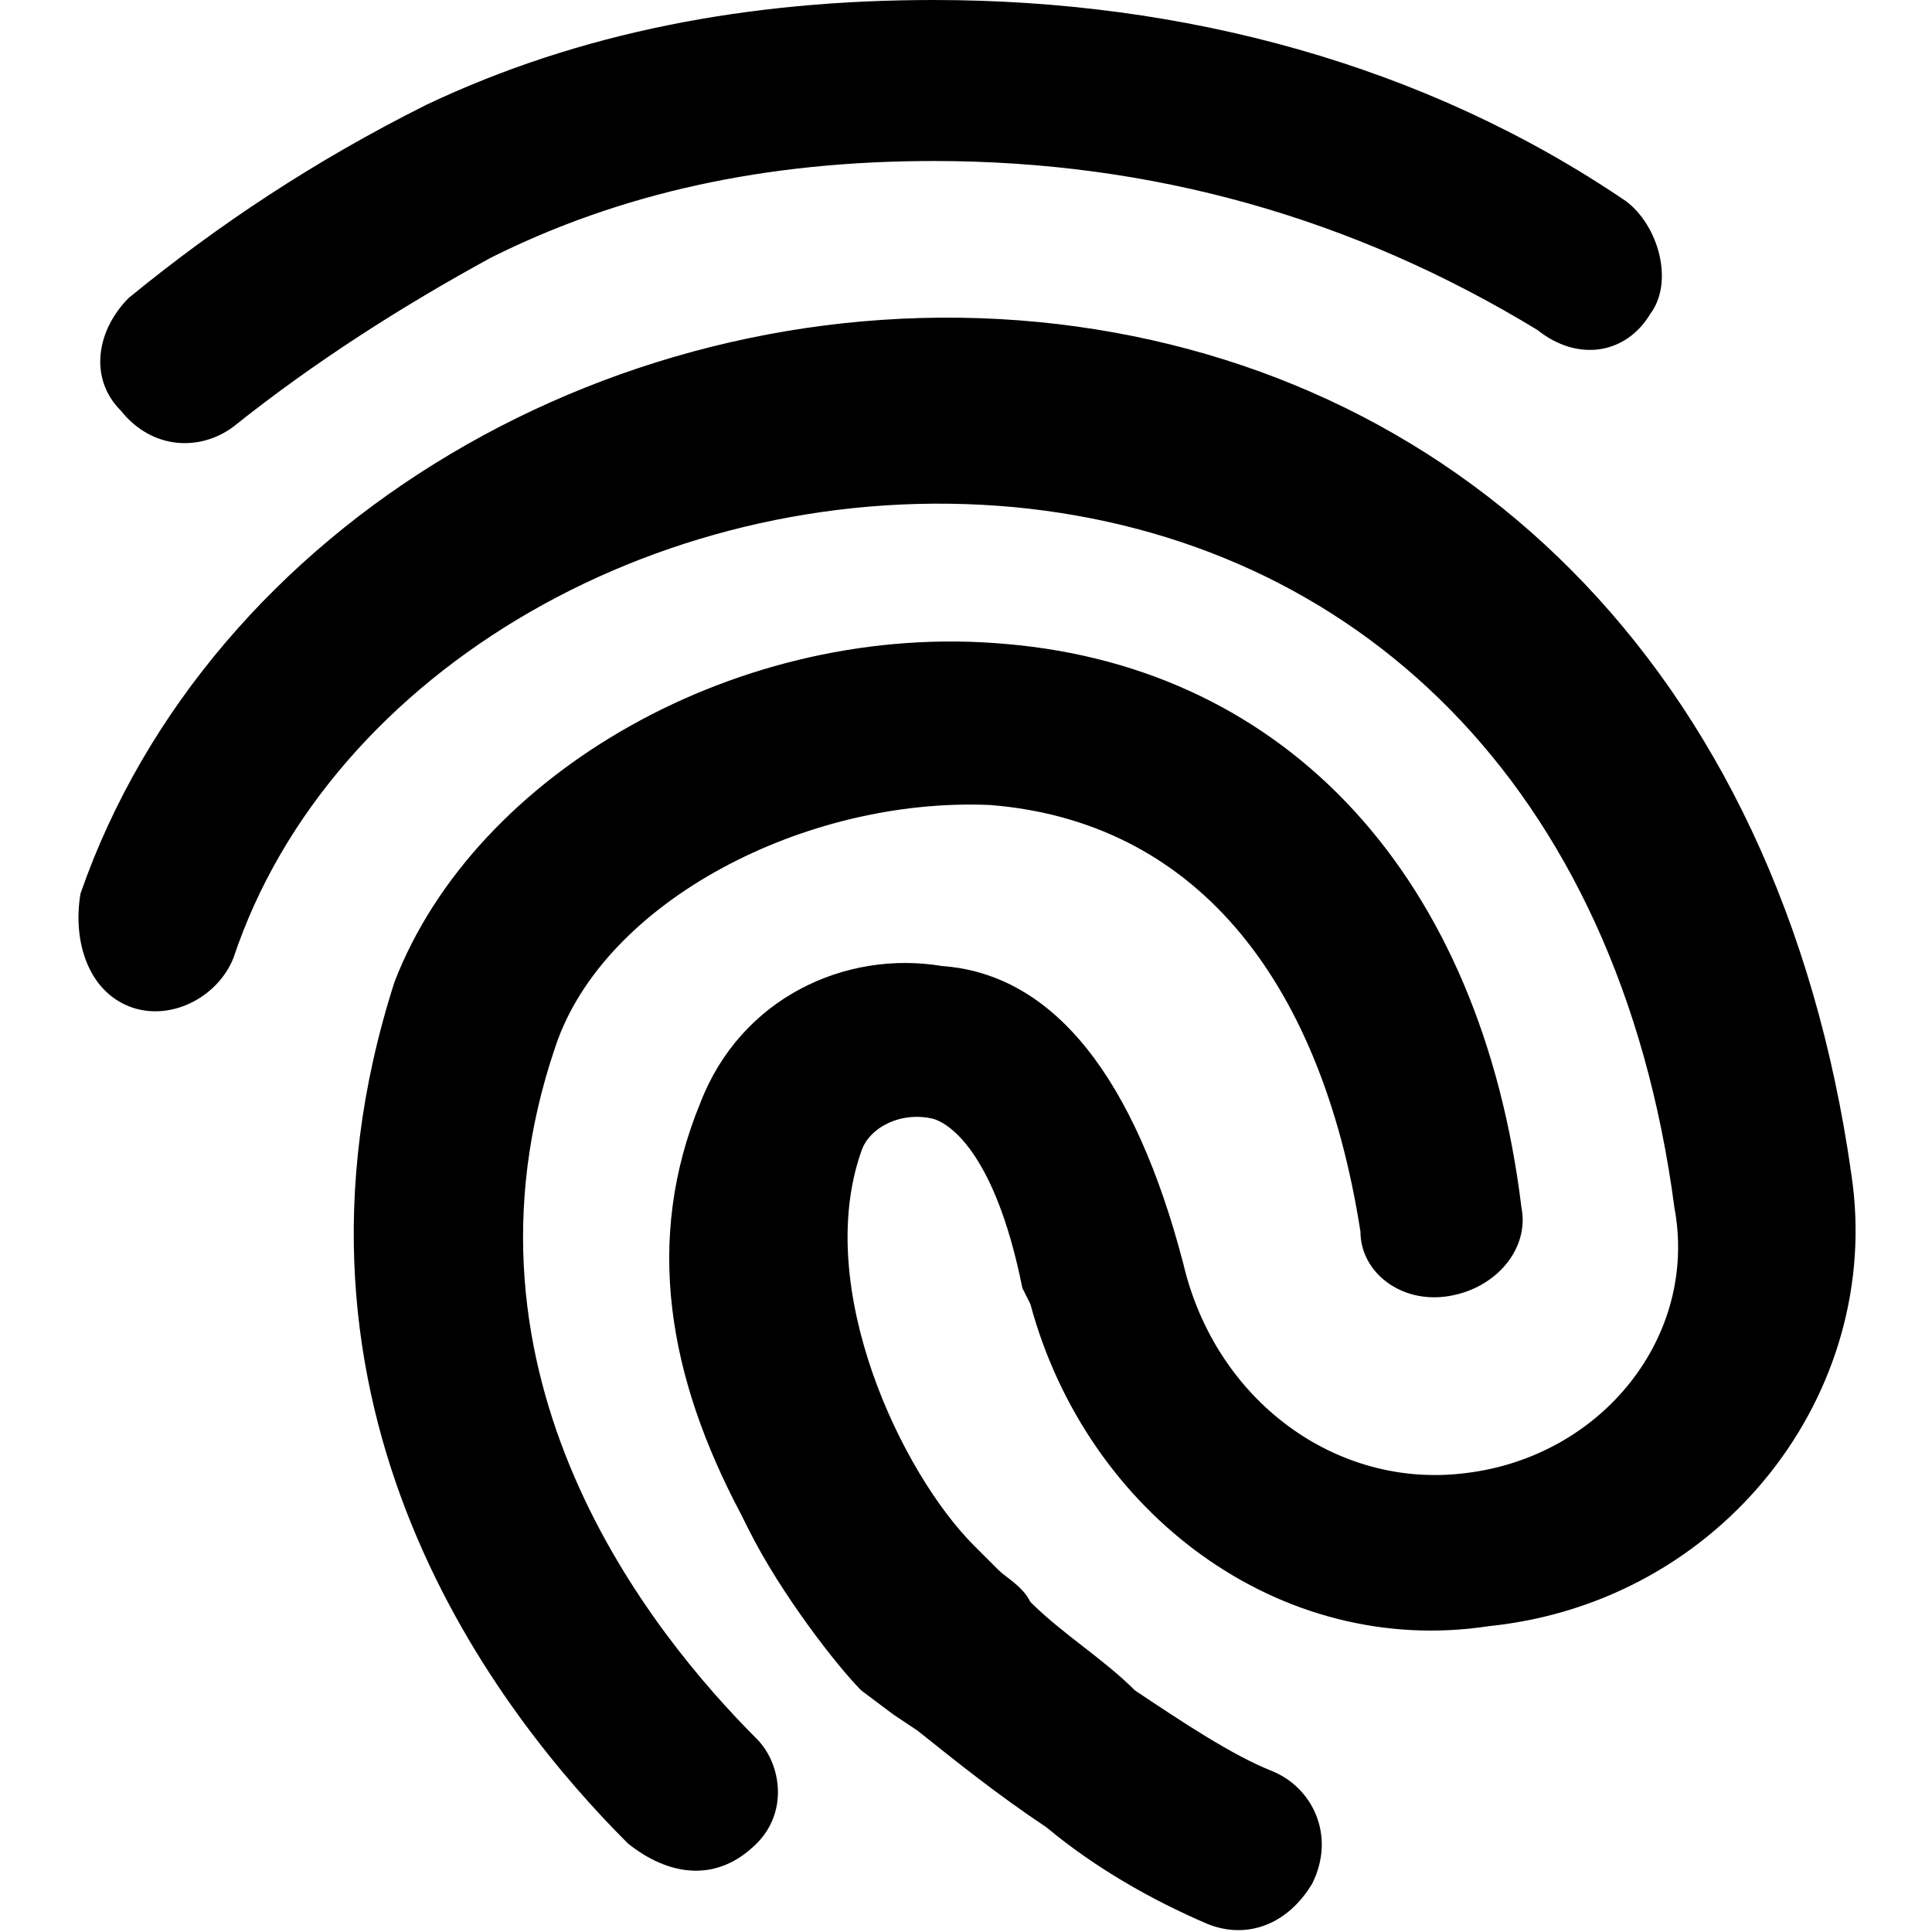 <svg fill="currentColor" viewBox="0 0 24 24" xmlns="http://www.w3.org/2000/svg"><path d="m12.9 4c5.1.5 9.2 4.2 10.1 10.6.4 2.7-1.6 5.3-4.5 5.6-2.6.4-5-1.4-5.7-4l-.1-.2c-.3-1.5-.8-2-1.1-2.1-.4-.1-.8.1-.9.4-.6 1.7.5 4 1.4 4.9l.1.1.1.1.1.1c.1.1.3.2.4.4.4.4.9.7 1.3 1.1.6.4 1.2.8 1.7 1s.8.8.5 1.4c-.3.5-.8.7-1.3.5-.7-.3-1.4-.7-2-1.2-.6-.4-1.1-.8-1.6-1.2l-.3-.2-.4-.3c-.3-.3-1-1.2-1.4-2l-.1-.2c-.9-1.7-1.2-3.4-.5-5.1.5-1.3 1.8-1.9 3-1.7 1.4.1 2.4 1.4 3 3.7.4 1.7 1.9 2.8 3.5 2.6 1.7-.2 2.9-1.7 2.6-3.3-.7-5.3-4-8.3-8.2-8.7-4.3-.4-8.5 2-9.7 5.6-.2.5-.8.8-1.3.6s-.7-.8-.6-1.4c1.6-4.6 6.7-7.6 11.9-7.1zm-.4 4c3.5.3 5.9 2.9 6.4 7 .1.5-.3 1-.9 1.1s-1.1-.3-1.1-.8c-.5-3.2-2.1-5.1-4.6-5.3-2.3-.1-4.8 1.2-5.4 3-1.4 4.1 1.2 7.3 2.5 8.6.3.3.4.9 0 1.3-.5.5-1.1.4-1.6 0-1.6-1.6-4.6-5.4-2.9-10.7 1-2.6 4.3-4.5 7.6-4.2zm-.9-8c3.1 0 6.1.8 8.6 2.5.4.3.6 1 .3 1.4-.3.5-.9.6-1.4.2-2.3-1.4-4.8-2.1-7.5-2.1-2.1 0-3.9.4-5.5 1.2-1.1.6-2.2 1.3-3.2 2.1-.4.3-1 .3-1.4-.2-.4-.4-.3-1 .1-1.4 1.1-.9 2.3-1.7 3.7-2.4 1.9-.9 4-1.3 6.3-1.3z"/></svg>